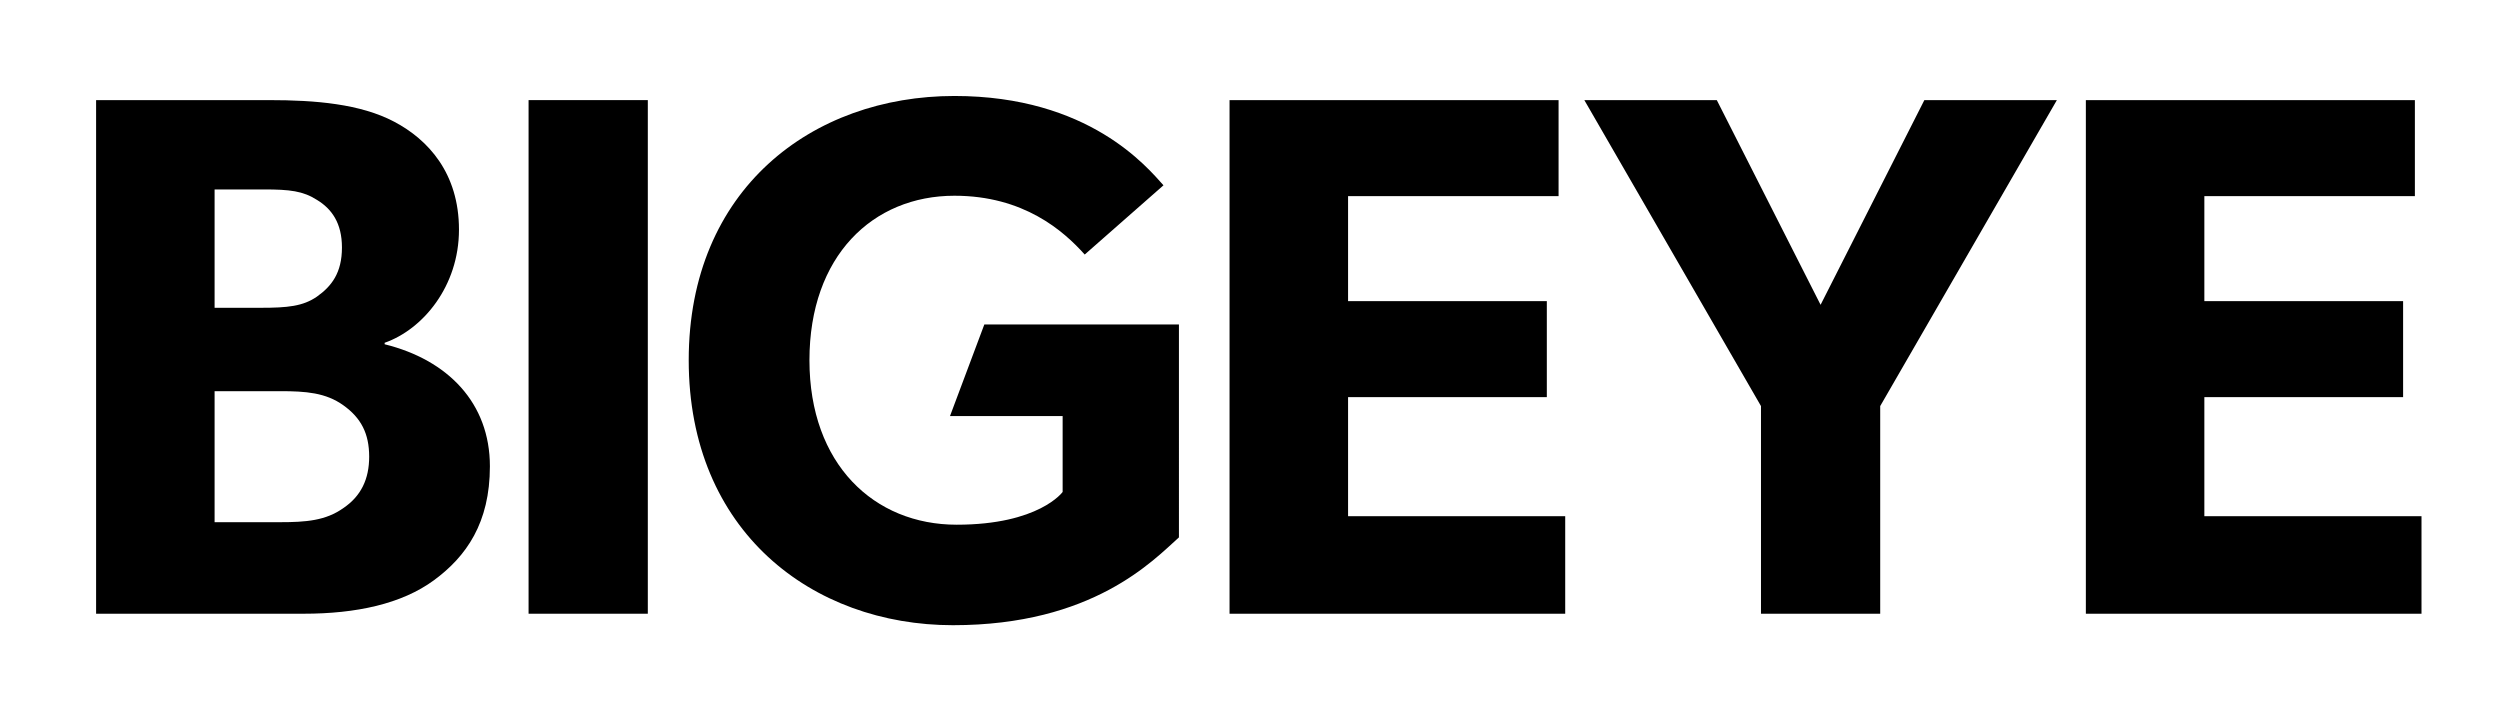 <svg version="1.1" id="Layer_1" xmlns="http://www.w3.org/2000/svg" xmlns:xlink="http://www.w3.org/1999/xlink" x="0px" y="0px" viewBox="0 0 388.271 109.259" enable-background="new 0 0 388.271 109.259" xml:space="preserve">
<g>
	<g>
		<g>
			<g>
				<path d="M67.397,90.115c-5.031,3.695-12.117,5.201-20.234,5.201H14.925V15.548H41.79
					c7.202,0,14.175,0.581,19.433,3.356c5.261,2.772,10.06,7.977,10.06,16.761c0,8.785-5.602,15.49-11.544,17.571v0.231
					c9.831,2.428,16.347,9.132,16.347,18.957C76.084,81.21,72.426,86.416,67.397,90.115z M49.22,31.042
					c-2.172-1.388-4.229-1.621-8.232-1.621h-7.66v18.381h7.203c4.115,0,6.517-0.231,8.688-1.732c2.287-1.621,3.888-3.7,3.888-7.631
					C53.108,34.626,51.507,32.43,49.22,31.042z M53.334,62.951c-2.743-1.969-5.831-2.199-9.831-2.199H33.328v20.348h10.175
					c4,0,7.088-0.234,9.831-2.199c2.744-1.85,4.002-4.508,4.002-7.975C57.336,67.341,56.079,64.912,53.334,62.951z"></path>
				<path d="M100.61,95.316H82.092V15.548h18.519V95.316z"></path>
				<path d="M243.09,95.316h-52.131V15.548h51.101v14.913h-32.693v16.303h30.868v14.913h-30.868v18.494h33.724
					V95.316z"></path>
				<path d="M319.45,15.548l-27.438,47.518v32.25h-18.516v-32.25l-27.436-47.518h20.574l16.119,31.792l16.117-31.792
					H319.45z"></path>
				<path d="M376.079,95.316h-52.128V15.548h51.101v14.913h-32.697v16.303h30.868v14.913h-30.868v18.494h33.725
					V95.316z"></path>
			</g>
		</g>
		<path d="M152.873,50.397l-5.329,14.217h17.492v11.792c0,0-3.656,5.086-16.461,5.086
			c-12.801,0-22.862-9.367-22.862-25.549c0-16.183,9.83-25.543,22.518-25.543c10.748,0,16.92,5.431,20.235,9.132l12.232-10.754
			c-2.513-2.776-11.545-13.872-32.467-13.872c-22.062,0-41.268,14.45-41.268,41.038c0,26.59,19.206,41.155,41.042,41.155
			c21.718,0,31.094-10.059,35.093-13.639V50.397H152.873z"></path>
	</g>
</g>
</svg>